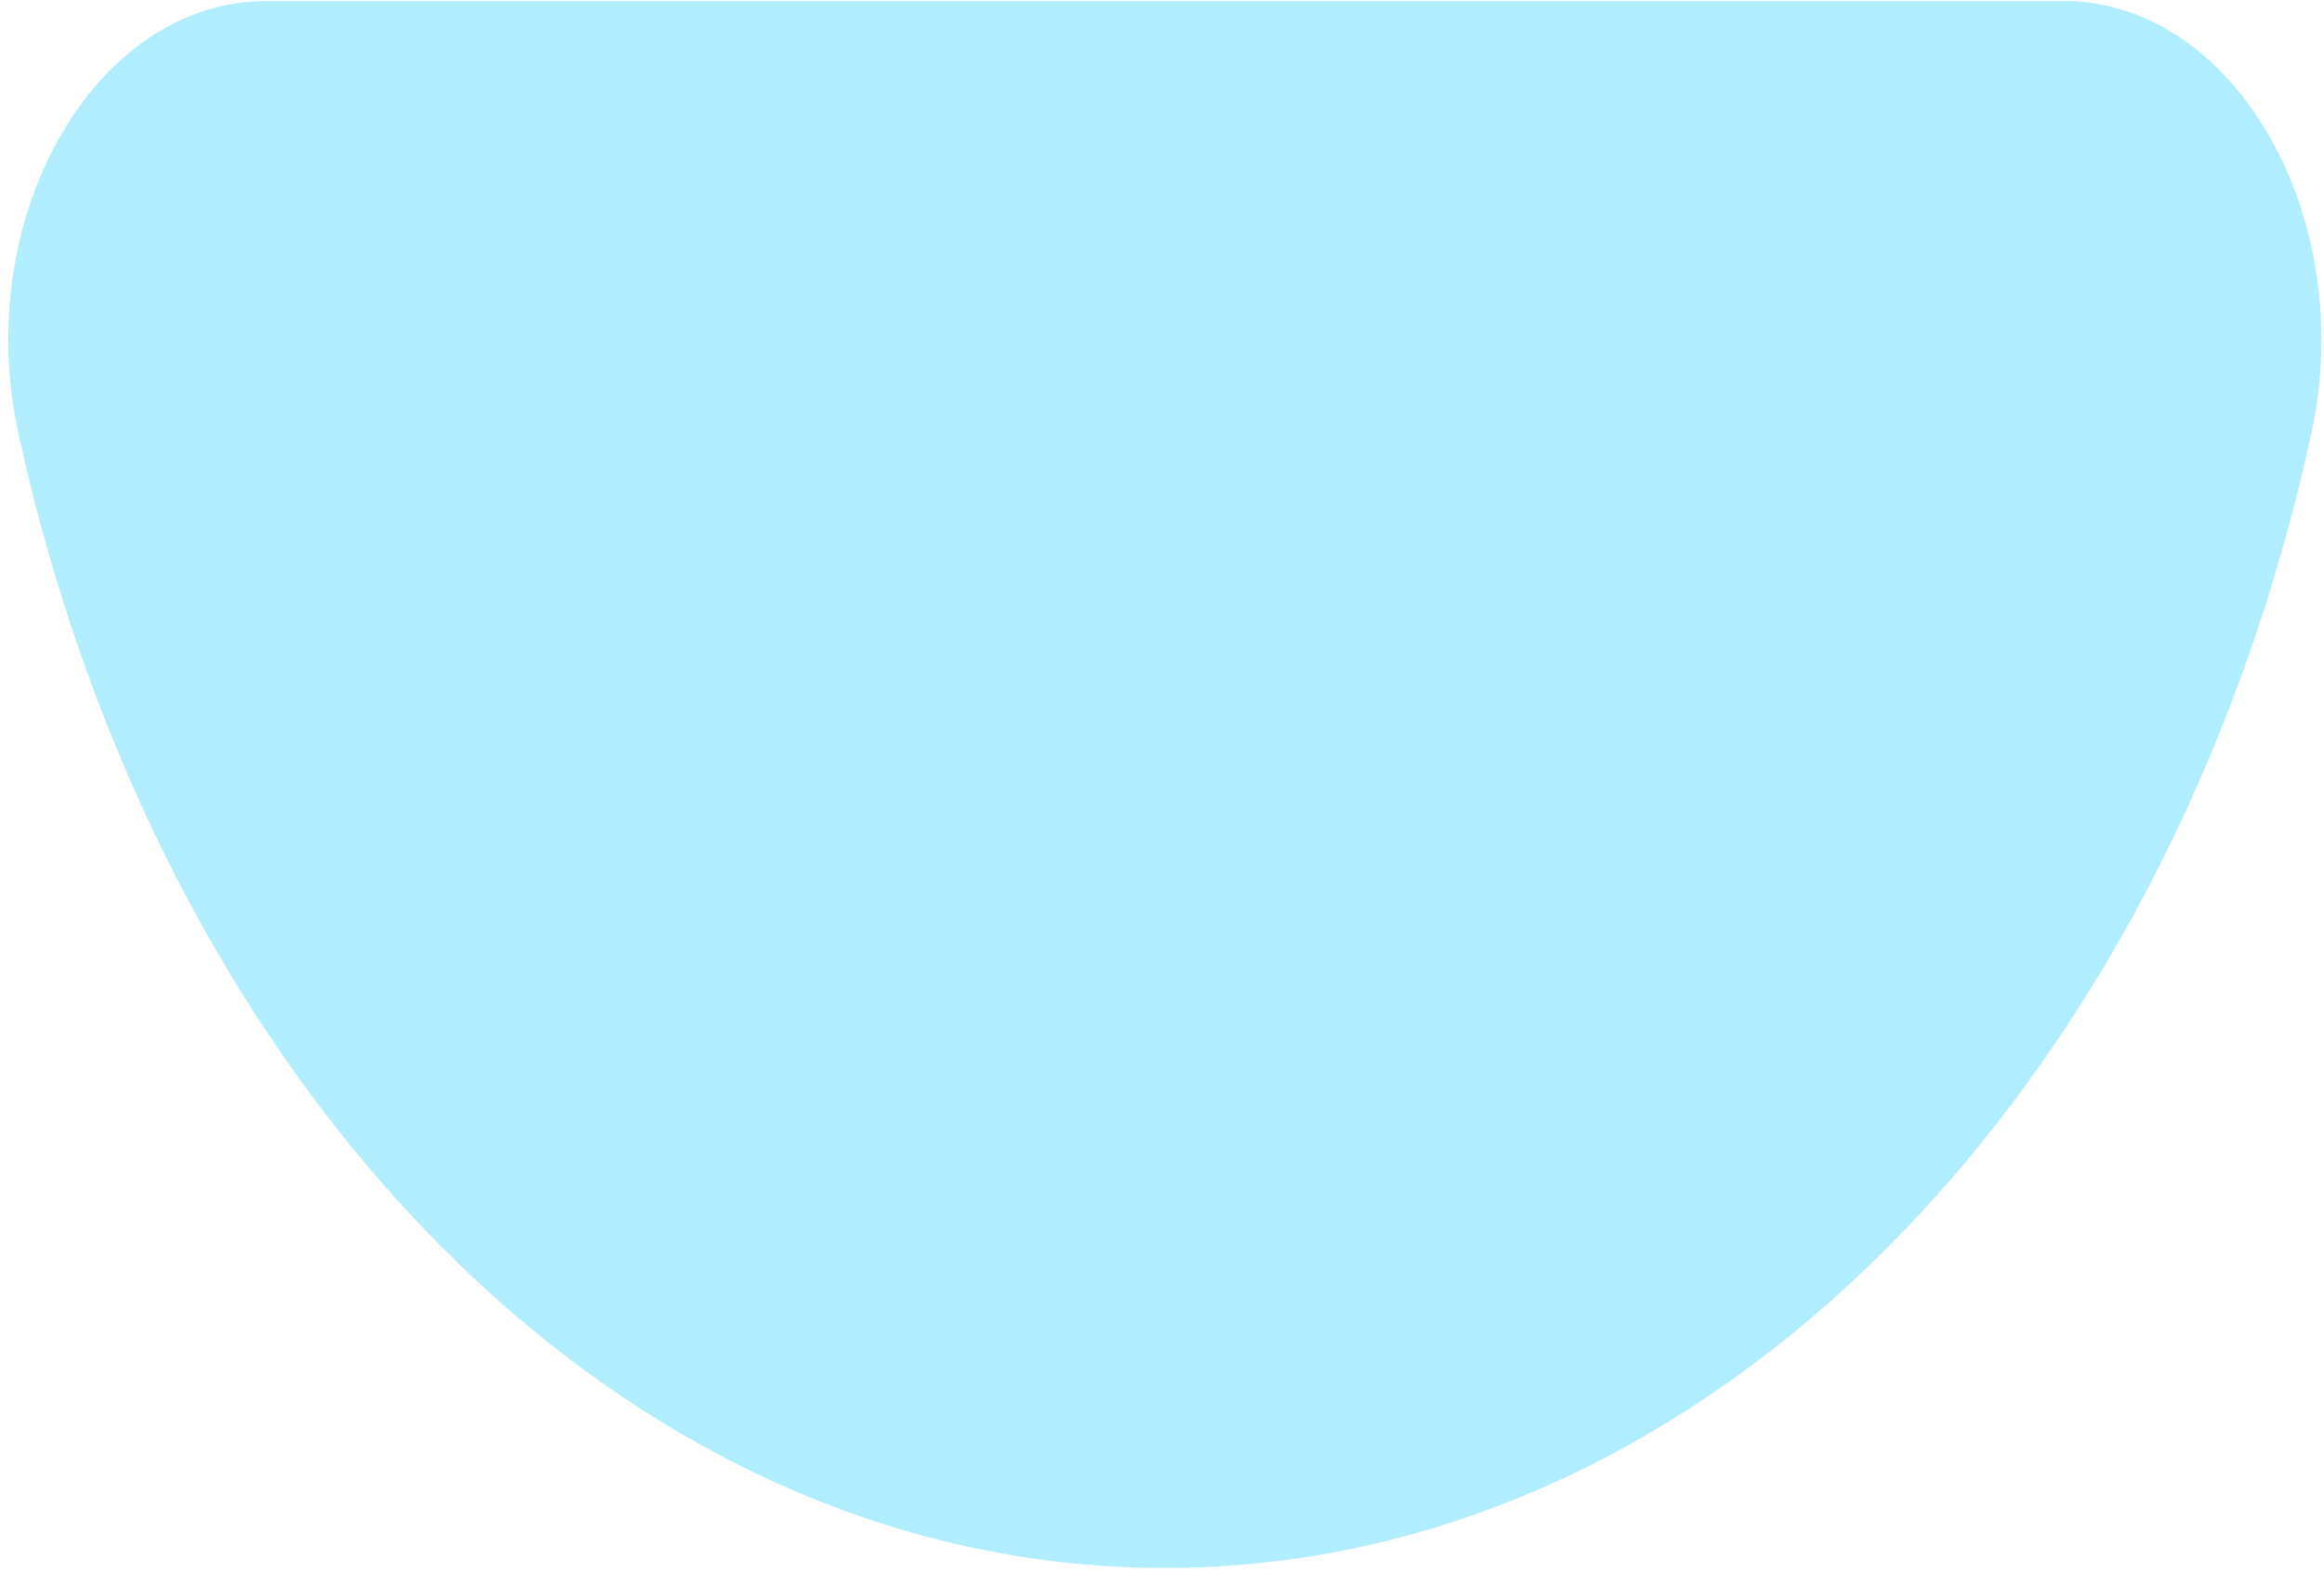 <svg xmlns="http://www.w3.org/2000/svg" width="244" height="165" viewBox="0 0 244 165" fill="none">
<path d="M122.288 164.614C179.438 164.614 227.63 114.331 242.668 45.554C247.627 22.803 234.629 0.105 216.632 0.105H27.984C9.947 0.105 -3.051 22.803 1.948 45.554C16.946 114.279 65.138 164.614 122.288 164.614Z" fill="#AFEDFF"/>
</svg>